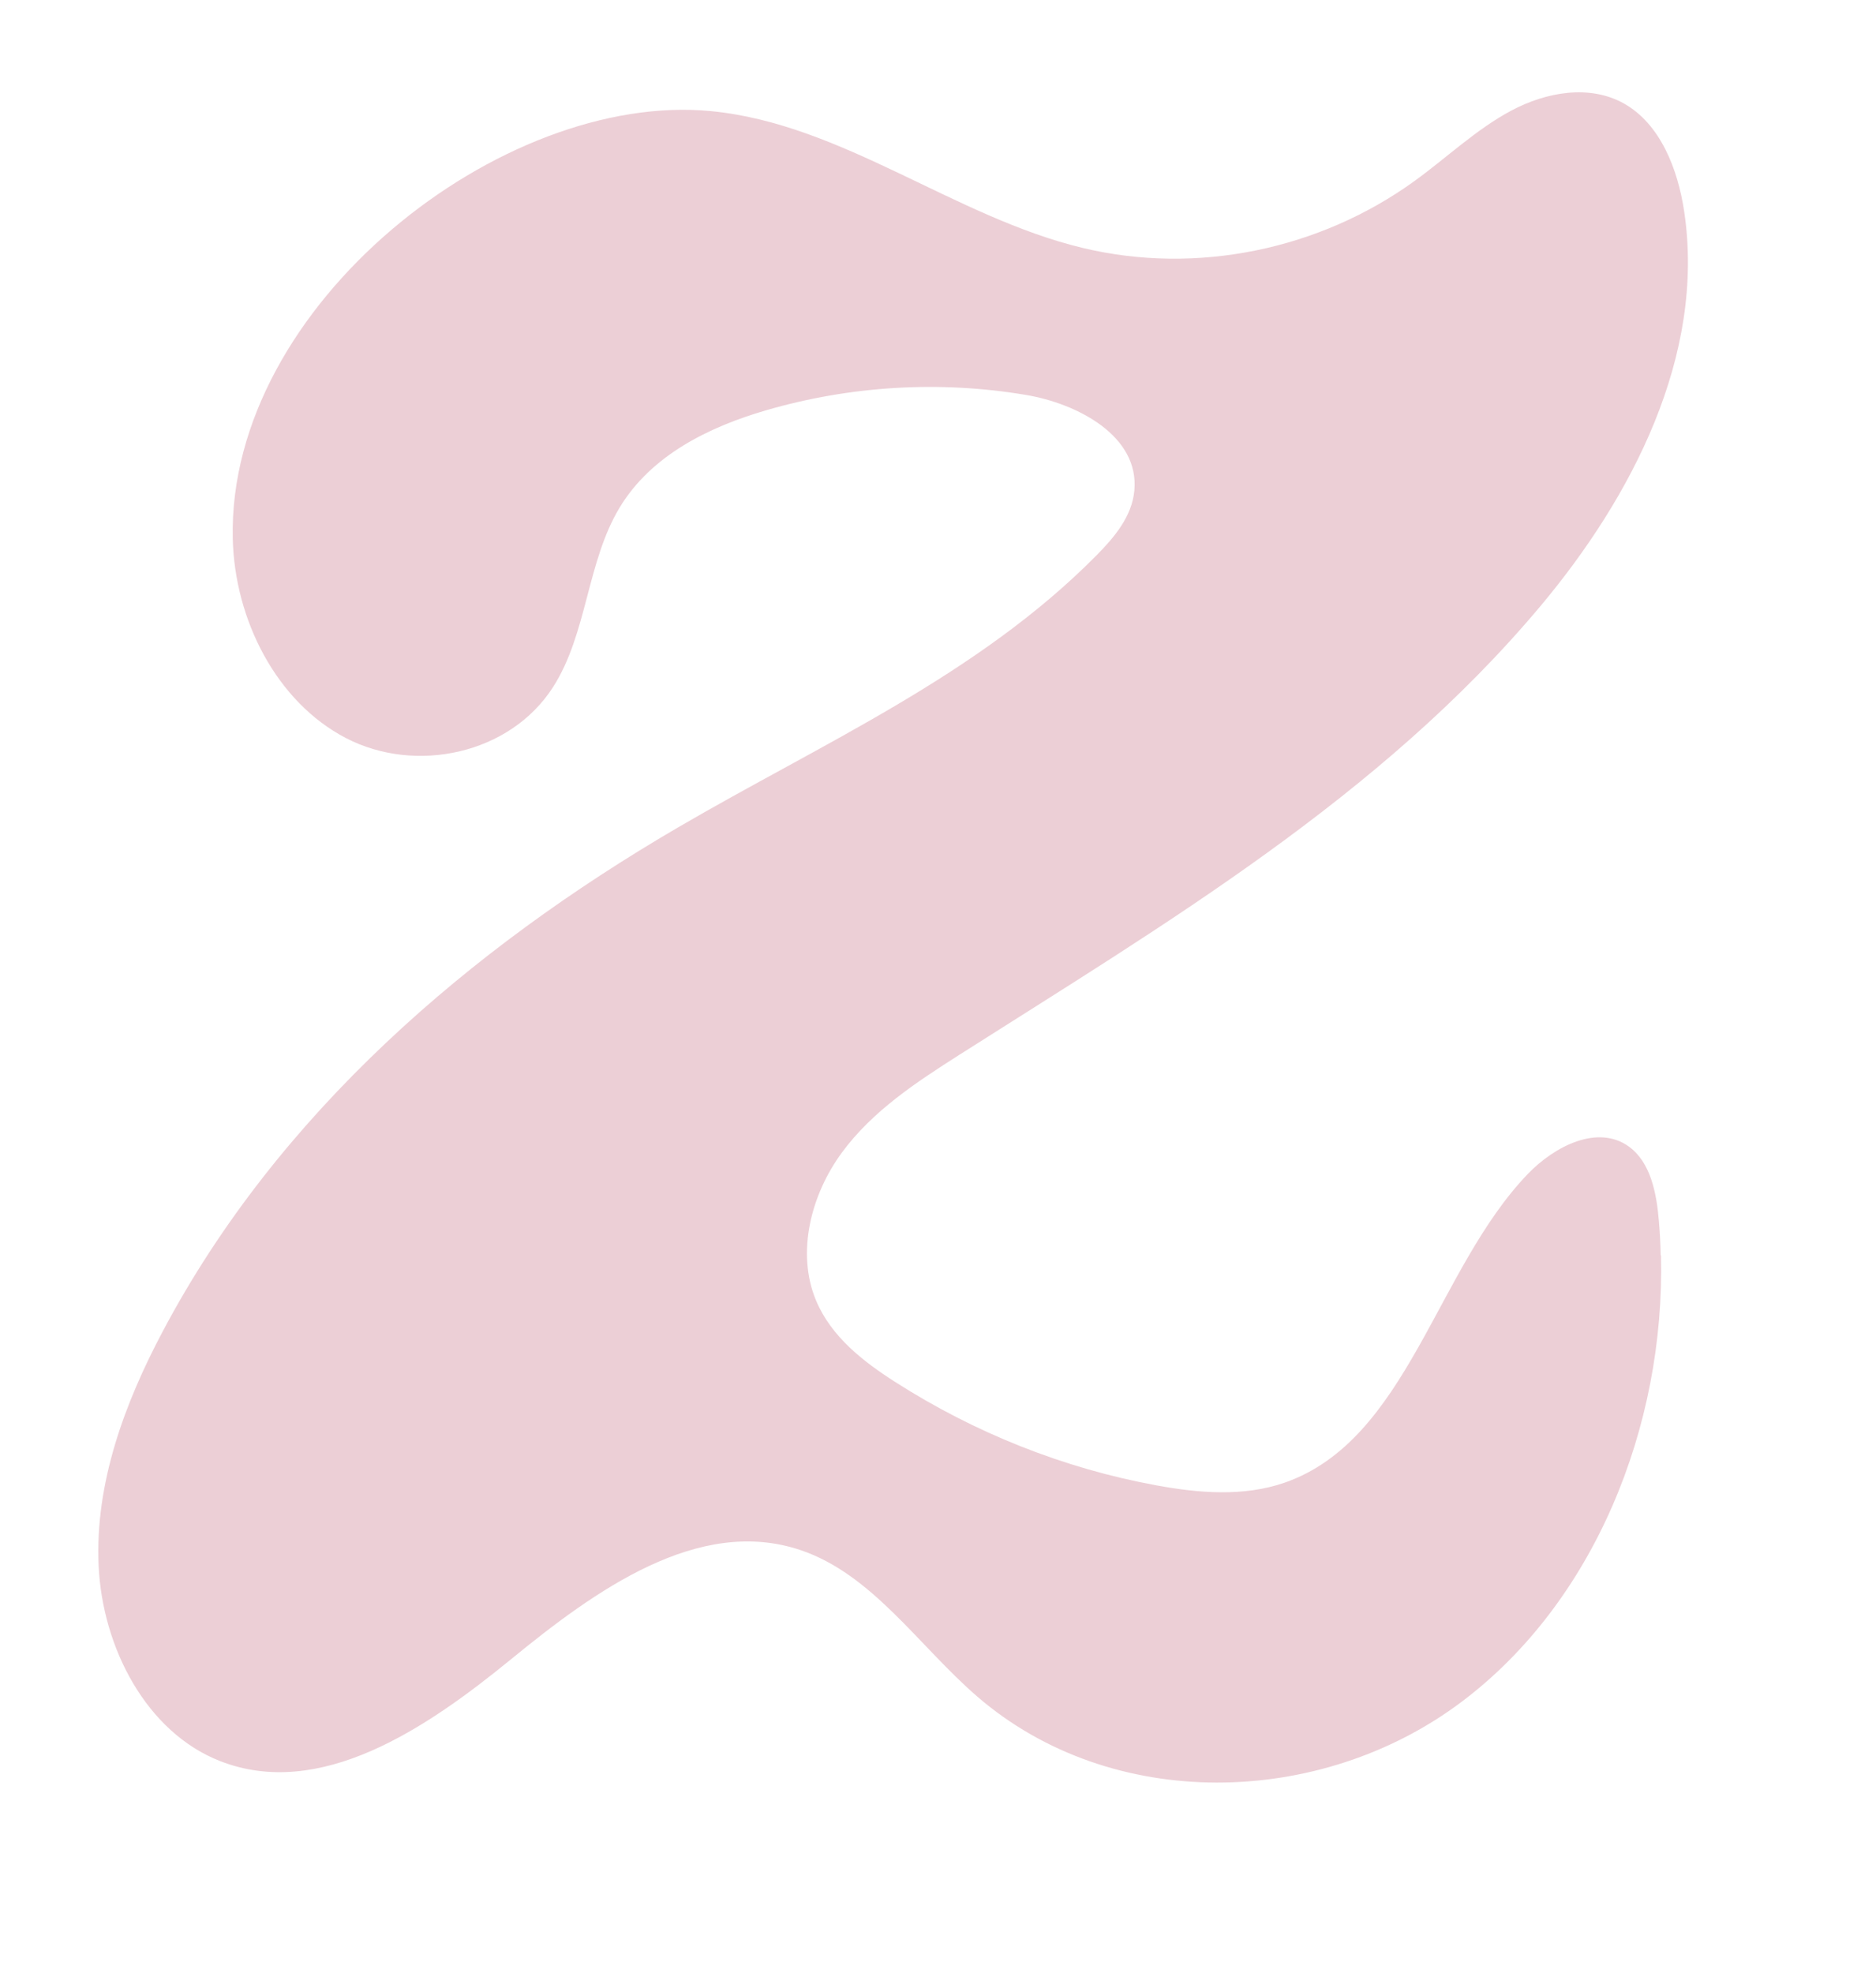 <?xml version="1.0" encoding="UTF-8"?><svg id="Layer_1" xmlns="http://www.w3.org/2000/svg" viewBox="0 0 114.13 120.03"><defs><style>.cls-1{fill:#eccfd6;}</style></defs><path class="cls-1" d="M101.05,76.37c.25,10.44-4.08,21.11-12.14,27.16-8.59,6.46-21.29,6.73-29.46-.33-3.56-3.08-6.38-7.44-10.76-8.91-6.2-2.08-12.48,2.45-17.62,6.66-5.14,4.2-11.6,8.57-17.7,6.17-4.45-1.75-7.14-6.87-7.37-11.88-.23-5,1.58-9.88,3.9-14.25,7.03-13.28,18.7-23.27,31.32-30.64,8.76-5.12,18.27-9.26,25.49-16.57,1.08-1.09,2.16-2.37,2.3-3.94.31-3.33-3.48-5.3-6.62-5.82-5.25-.88-10.67-.55-15.79.94-3.46,1.01-6.97,2.72-8.9,5.91-2,3.31-1.97,7.67-4.05,10.92-2.63,4.11-8.38,5.3-12.6,3.11-4.22-2.19-6.78-7.19-6.89-12.15-.31-14.21,16.41-27.22,29.09-25.99,7.99.77,14.82,6.46,22.65,8.33,6.87,1.64,14.36.12,20.17-4.09,1.96-1.42,3.75-3.14,5.87-4.27,2.12-1.13,4.76-1.61,6.86-.43,2.2,1.24,3.27,3.96,3.66,6.56,1.31,8.76-3.19,17.39-8.76,24.03-9.72,11.58-22.8,19.3-35.36,27.29-2.6,1.66-5.25,3.39-7.12,5.93s-2.8,6.08-1.57,9.01c.92,2.19,2.86,3.7,4.8,4.94,4.86,3.11,10.27,5.26,15.87,6.29,2.6.48,5.33.71,7.84-.16,7.47-2.61,9.19-12.95,14.79-18.78,1.64-1.7,4.26-3.03,6.15-1.66,1.32.96,1.68,2.83,1.82,4.51.06.7.1,1.4.11,2.1Z"/></svg>